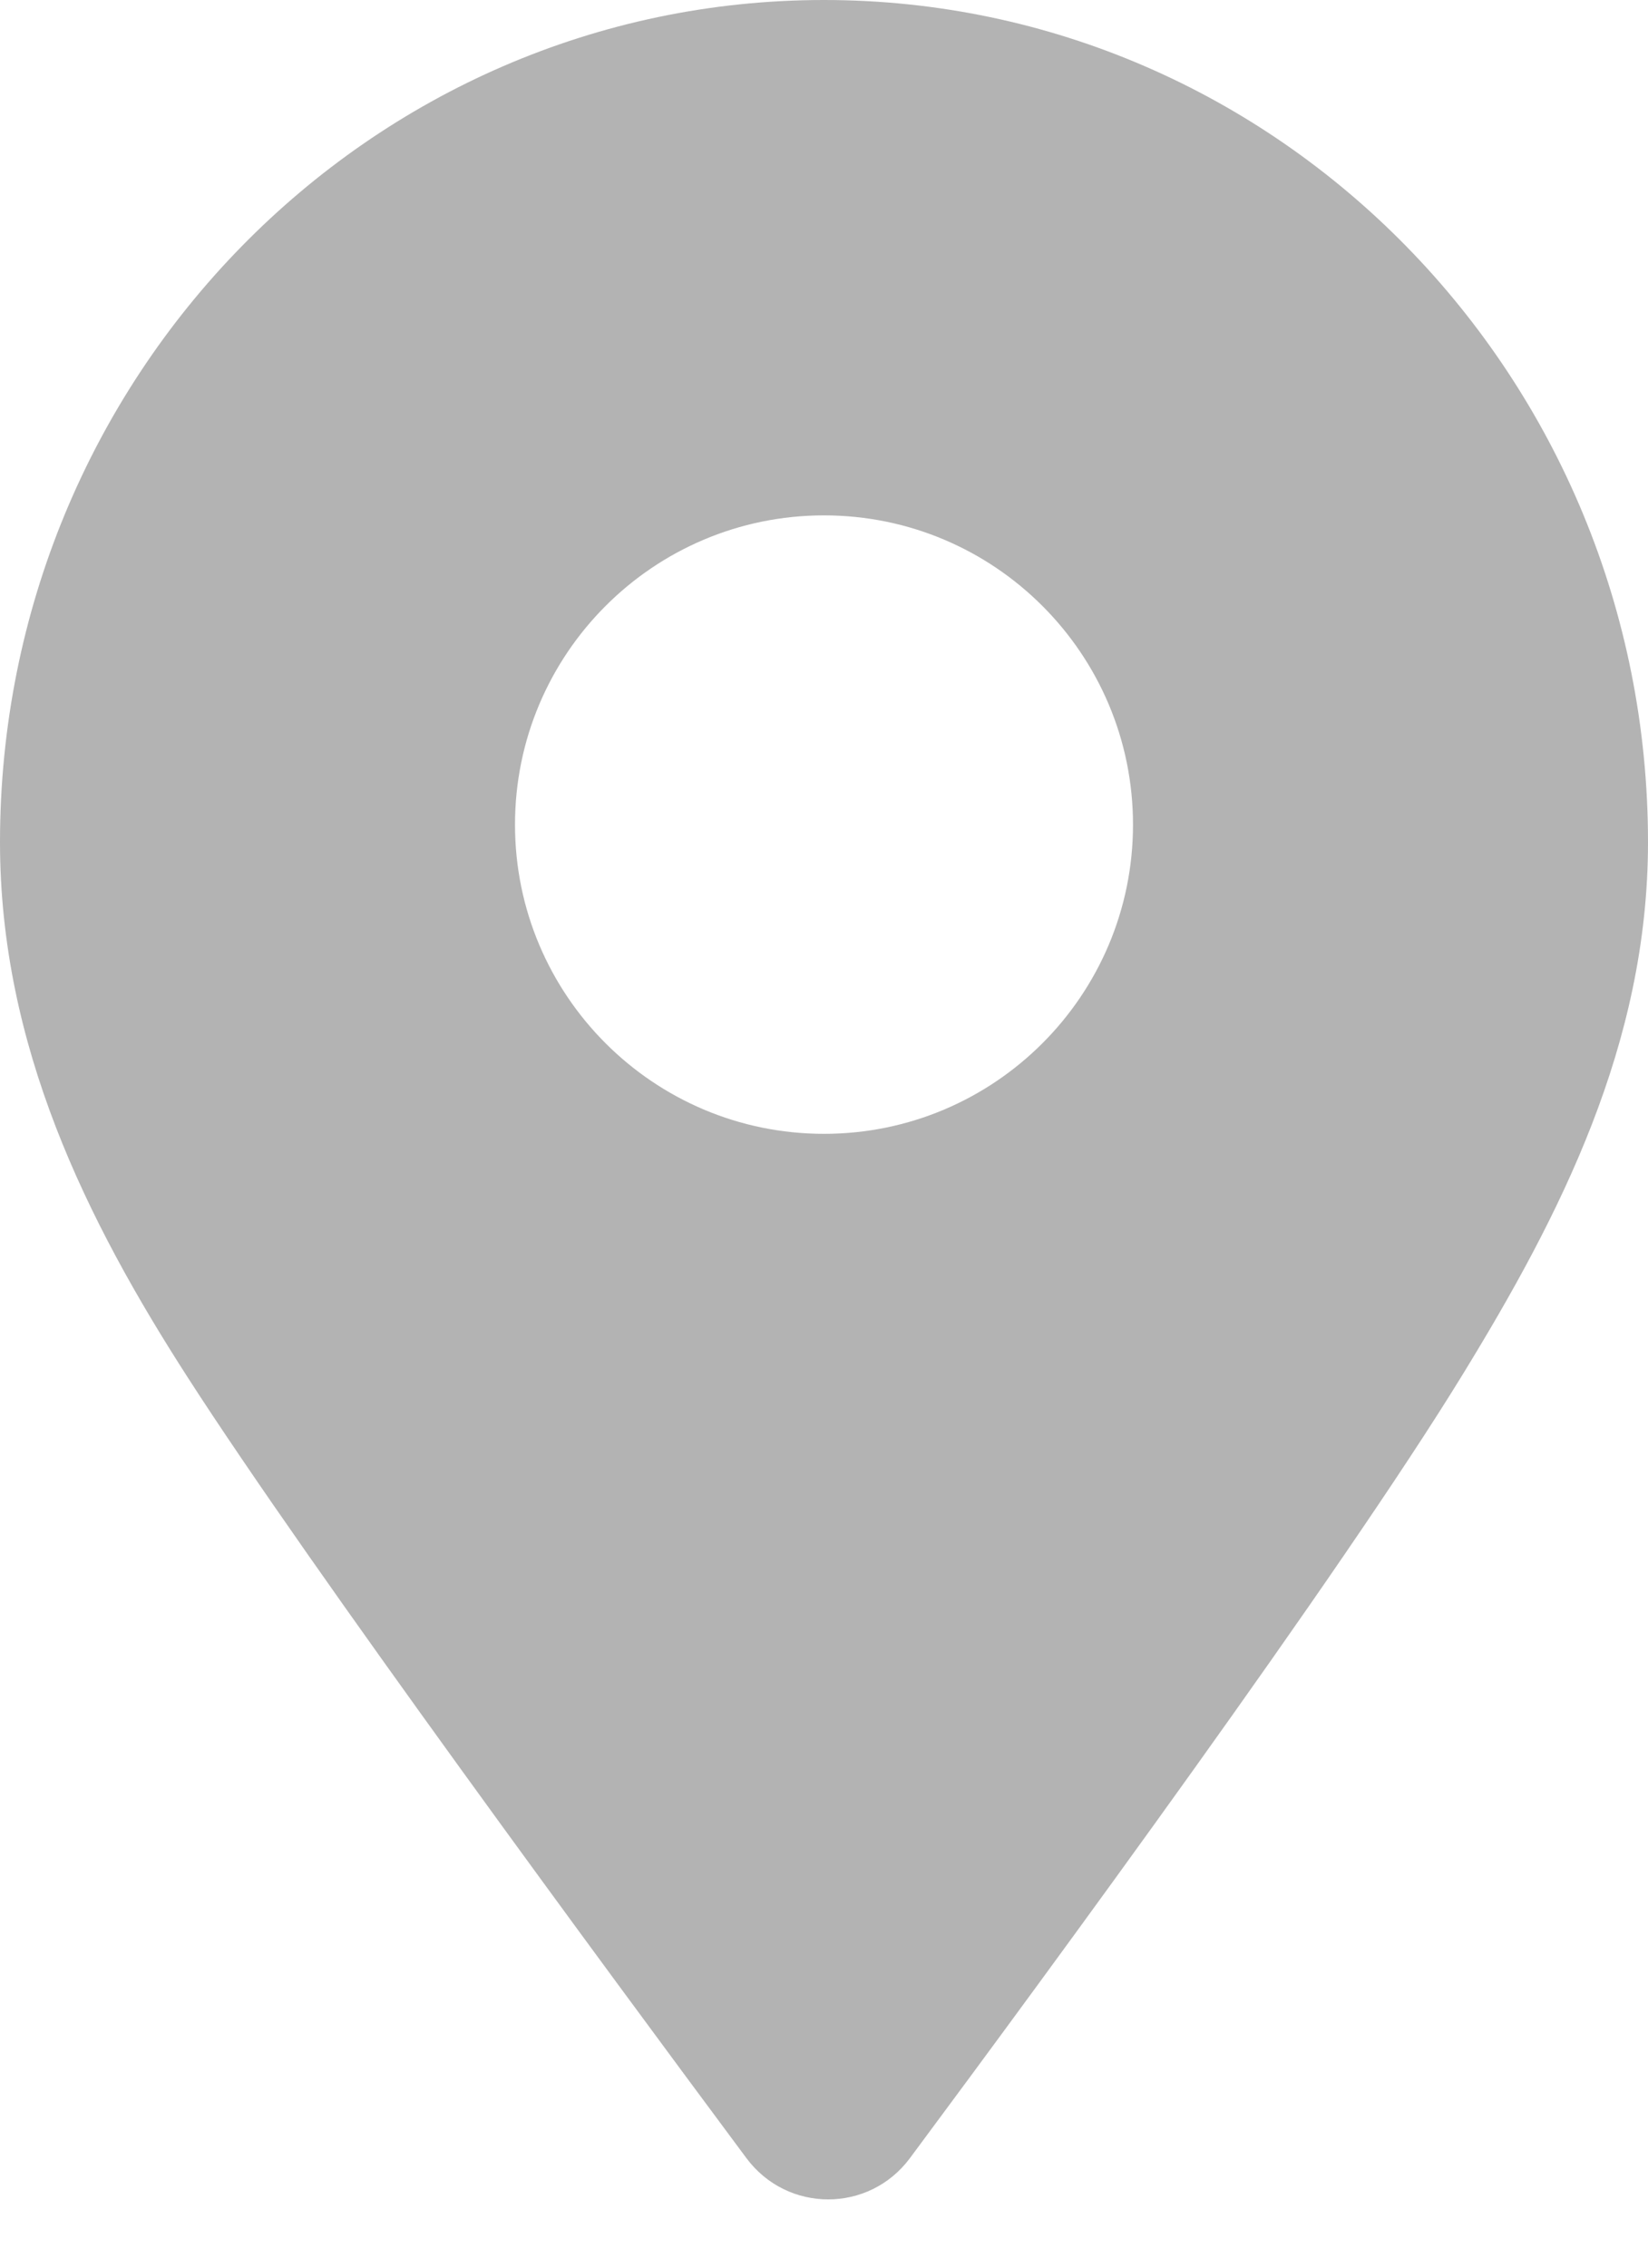 <svg width="32" height="44" viewBox="0 0 32 44" fill="none" xmlns="http://www.w3.org/2000/svg" xmlns:xlink="http://www.w3.org/1999/xlink">
<path d="M17.669,41.874C20.429,38.161 26.041,30.521 28.402,26.669C30.29,23.59 32,20.258 32,16.342C32,7.316 24.836,0 15.999,0C7.164,0 0,7.316 0,16.342C0,20.293 1.68,23.68 3.654,26.74C6.055,30.468 11.719,38.145 14.493,41.874C15.288,42.942 16.875,42.943 17.669,41.874ZM16,22C19.313,22 22,19.311 22,16.001C22,12.689 19.313,10 16,10C12.687,10 10,12.689 10,16.001C10,19.311 12.687,22 16,22Z" clip-rule="evenodd" fill-rule="evenodd" fill="#000000" fill-opacity="0.3"/>
</svg>
